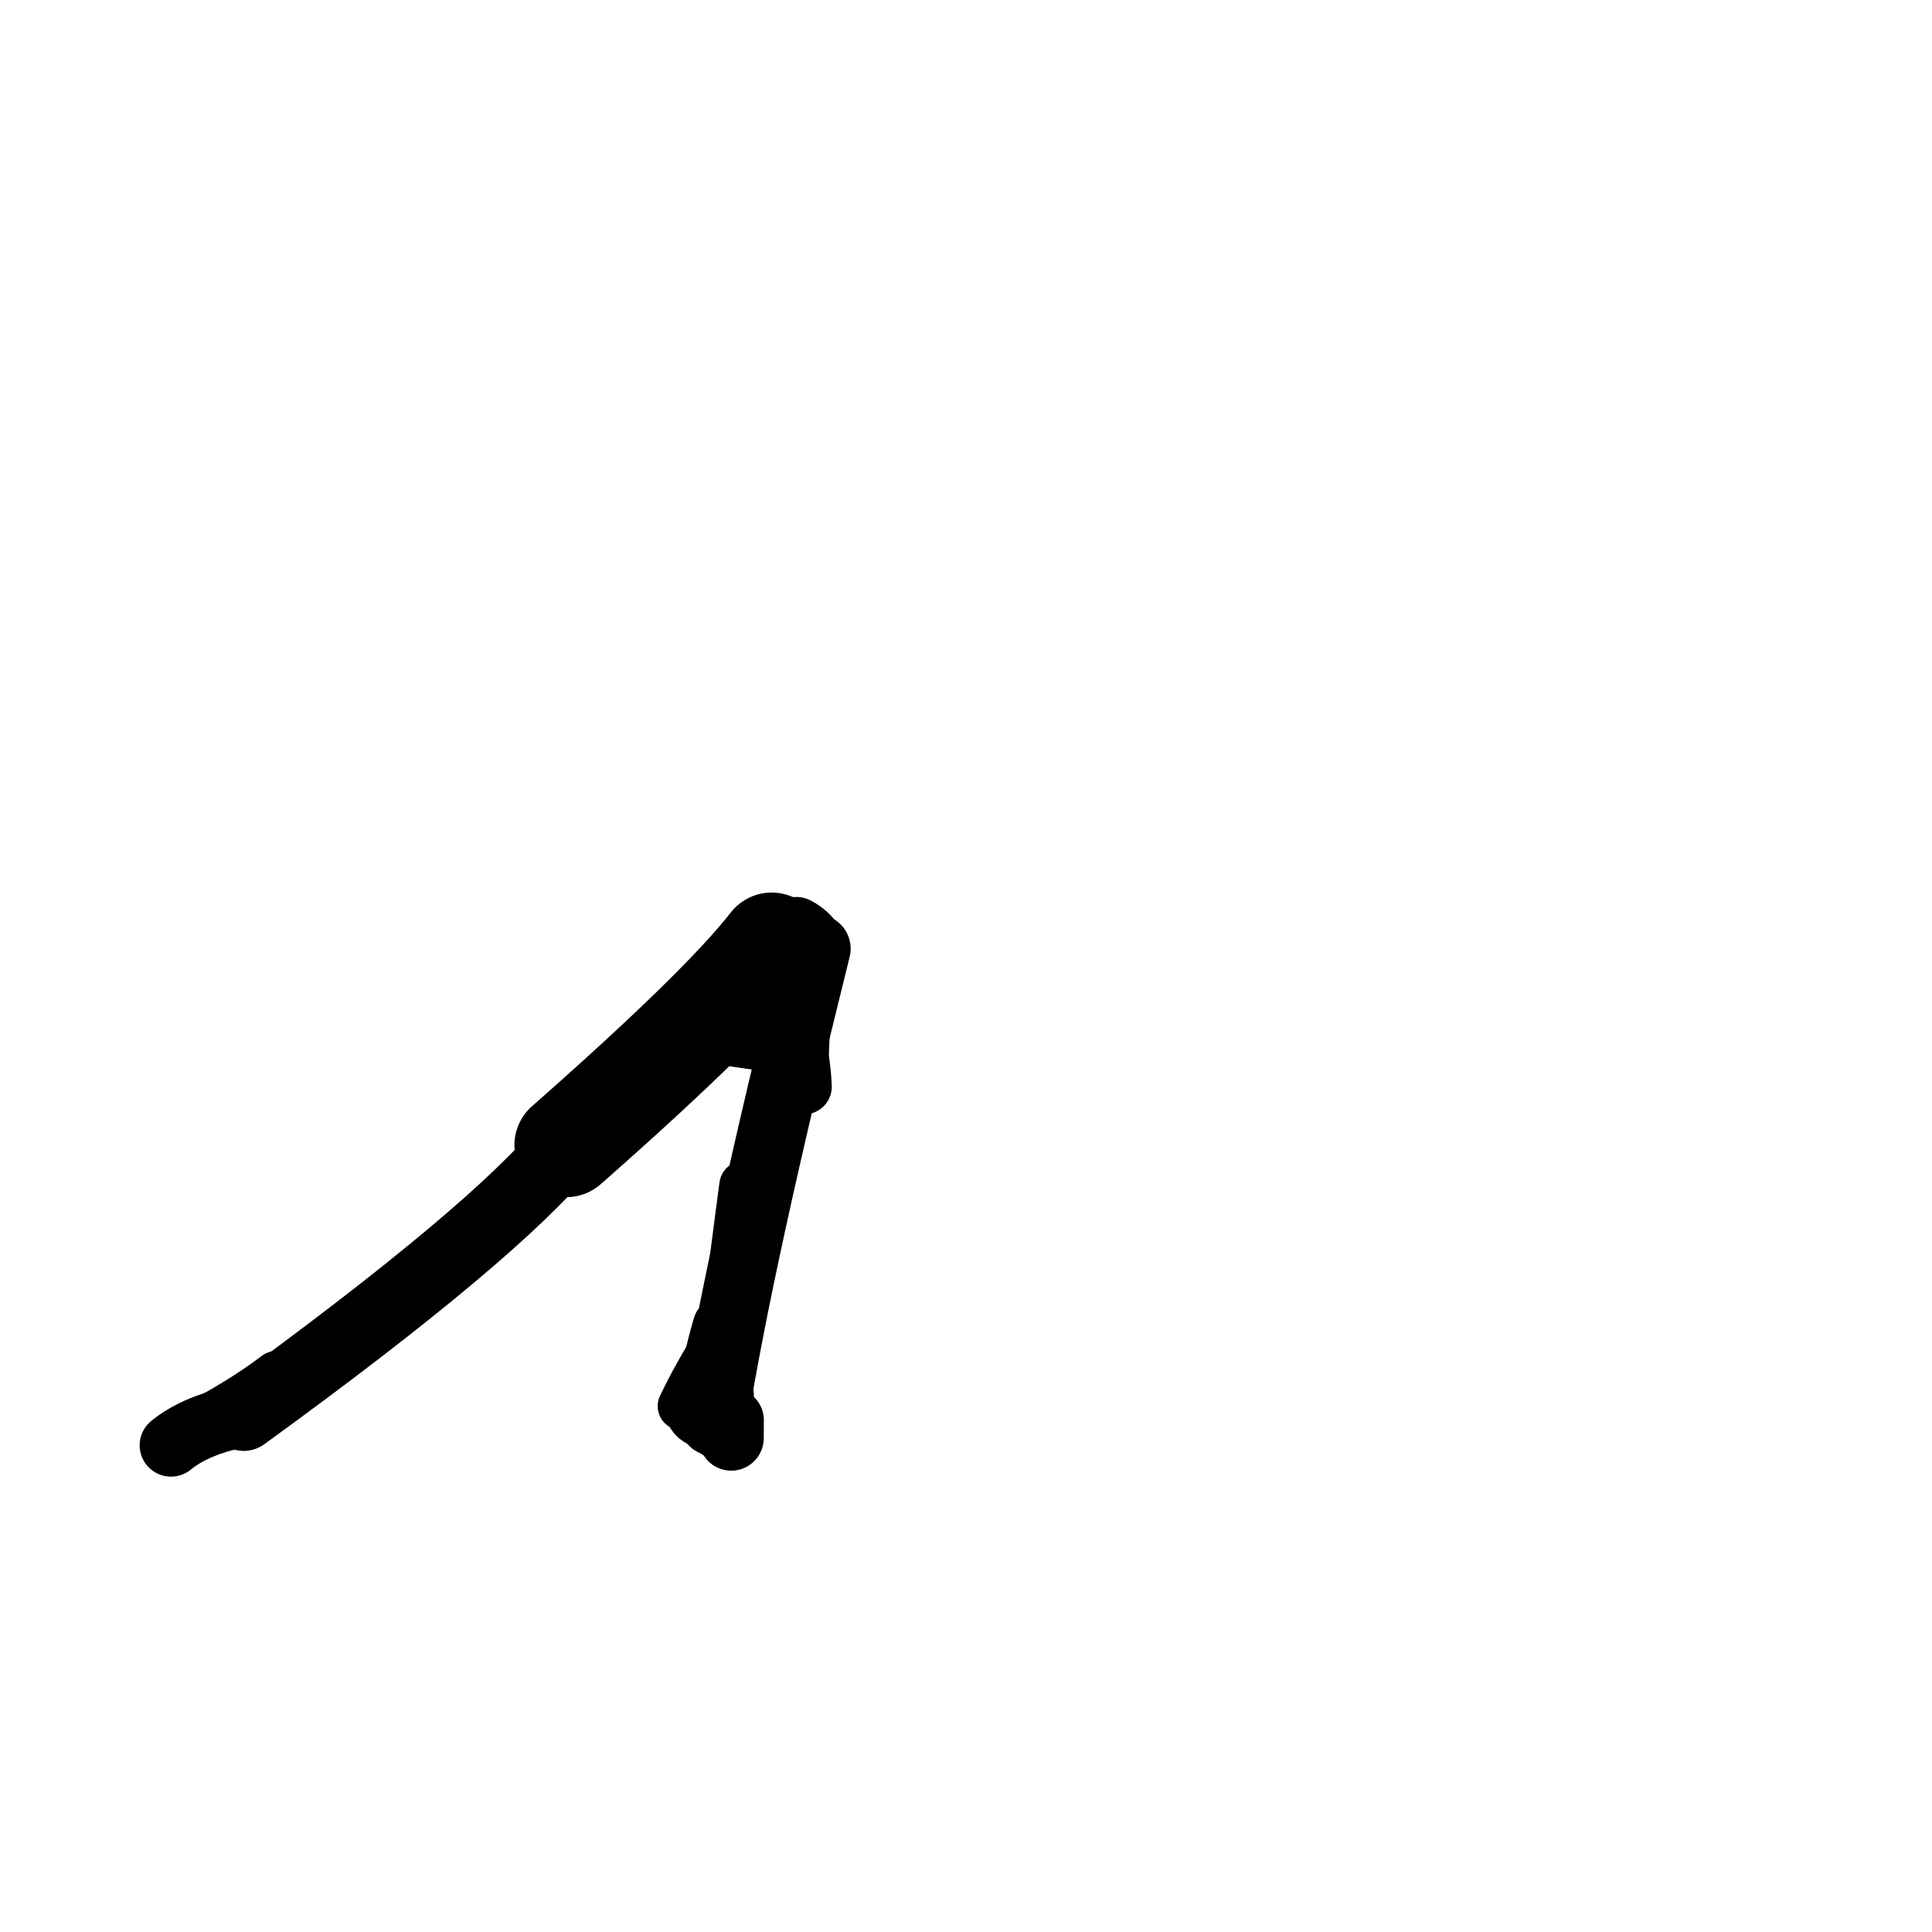 <?xml version="1.0" ?>
<svg height="140" width="140" xmlns="http://www.w3.org/2000/svg">
  <path d="M 55.919, 68.442 Q 52.357, 73.026, 41.041, 82.985 " fill="none" id="curve_1" stroke="#000000" stroke-linecap="round" stroke-linejoin="round" stroke-width="7.53"/>
  <path d="M 41.041, 82.985 Q 35.873, 89.347, 17.656, 102.576 " fill="none" id="curve_1" stroke="#000000" stroke-linecap="round" stroke-linejoin="round" stroke-width="5.123"/>
  <path d="M 17.656, 102.576 Q 14.262, 103.201, 12.391, 104.731 " fill="none" id="curve_1" stroke="#000000" stroke-linecap="round" stroke-linejoin="round" stroke-width="4.544"/>
  <path d="M 51.683, 103.005 Q 53.551, 91.276, 59.16, 68.741 " fill="none" id="curve_2" stroke="#000000" stroke-linecap="round" stroke-linejoin="round" stroke-width="4.963"/>
  <path d="M 59.16, 68.741 Q 58.766, 67.763, 57.712, 67.214 " fill="none" id="curve_2" stroke="#000000" stroke-linecap="round" stroke-linejoin="round" stroke-width="4.434"/>
  <path d="M 51.82, 103.881 Q 52.553, 95.916, 53.909, 85.905 " fill="none" id="curve_3" stroke="#000000" stroke-linecap="round" stroke-linejoin="round" stroke-width="3.57"/>
  <path d="M 58.266, 78.741 Q 58.037, 73.464, 55.226, 72.038 " fill="none" id="curve_5" stroke="#000000" stroke-linecap="round" stroke-linejoin="round" stroke-width="4.017"/>
  <path d="M 51.096, 101.984 Q 51.419, 101.715, 51.701, 101.182 " fill="none" id="curve_6" stroke="#000000" stroke-linecap="round" stroke-linejoin="round" stroke-width="5.858"/>
  <path d="M 52.988, 104.213 Q 52.992, 103.687, 52.996, 102.92 " fill="none" id="curve_20" stroke="#000000" stroke-linecap="round" stroke-linejoin="round" stroke-width="4.713"/>
  <path d="M 55.564, 75.643 Q 53.015, 75.255, 49.127, 74.699 " fill="none" id="curve_21" stroke="#000000" stroke-linecap="round" stroke-linejoin="round" stroke-width="4.001"/>
  <path d="M 50.85, 102.355 Q 51.238, 99.01, 52.138, 96.013 " fill="none" id="curve_22" stroke="#000000" stroke-linecap="round" stroke-linejoin="round" stroke-width="3.839"/>
  <path d="M 59.165, 67.817 Q 59.132, 76.262, 58.826, 78.829 " fill="none" id="curve_36" stroke="#000000" stroke-linecap="round" stroke-linejoin="round" stroke-width="2.122"/>
  <path d="M 58.826, 78.829 Q 56.224, 81.526, 54.175, 88.007 " fill="none" id="curve_36" stroke="#000000" stroke-linecap="round" stroke-linejoin="round" stroke-width="2.193"/>
  <path d="M 49.409, 101.891 Q 50.794, 98.991, 52.895, 95.889 " fill="none" id="curve_37" stroke="#000000" stroke-linecap="round" stroke-linejoin="round" stroke-width="3.501"/>
  <path d="M 19.994, 99.581 Q 17.404, 101.555, 13.53, 103.547 " fill="none" id="curve_55" stroke="#000000" stroke-linecap="round" stroke-linejoin="round" stroke-width="3.356"/>
  <path d="M 52.521, 97.429 Q 52.664, 96.627, 52.834, 95.371 " fill="none" id="curve_84" stroke="#000000" stroke-linecap="round" stroke-linejoin="round" stroke-width="4.104"/>
</svg>
